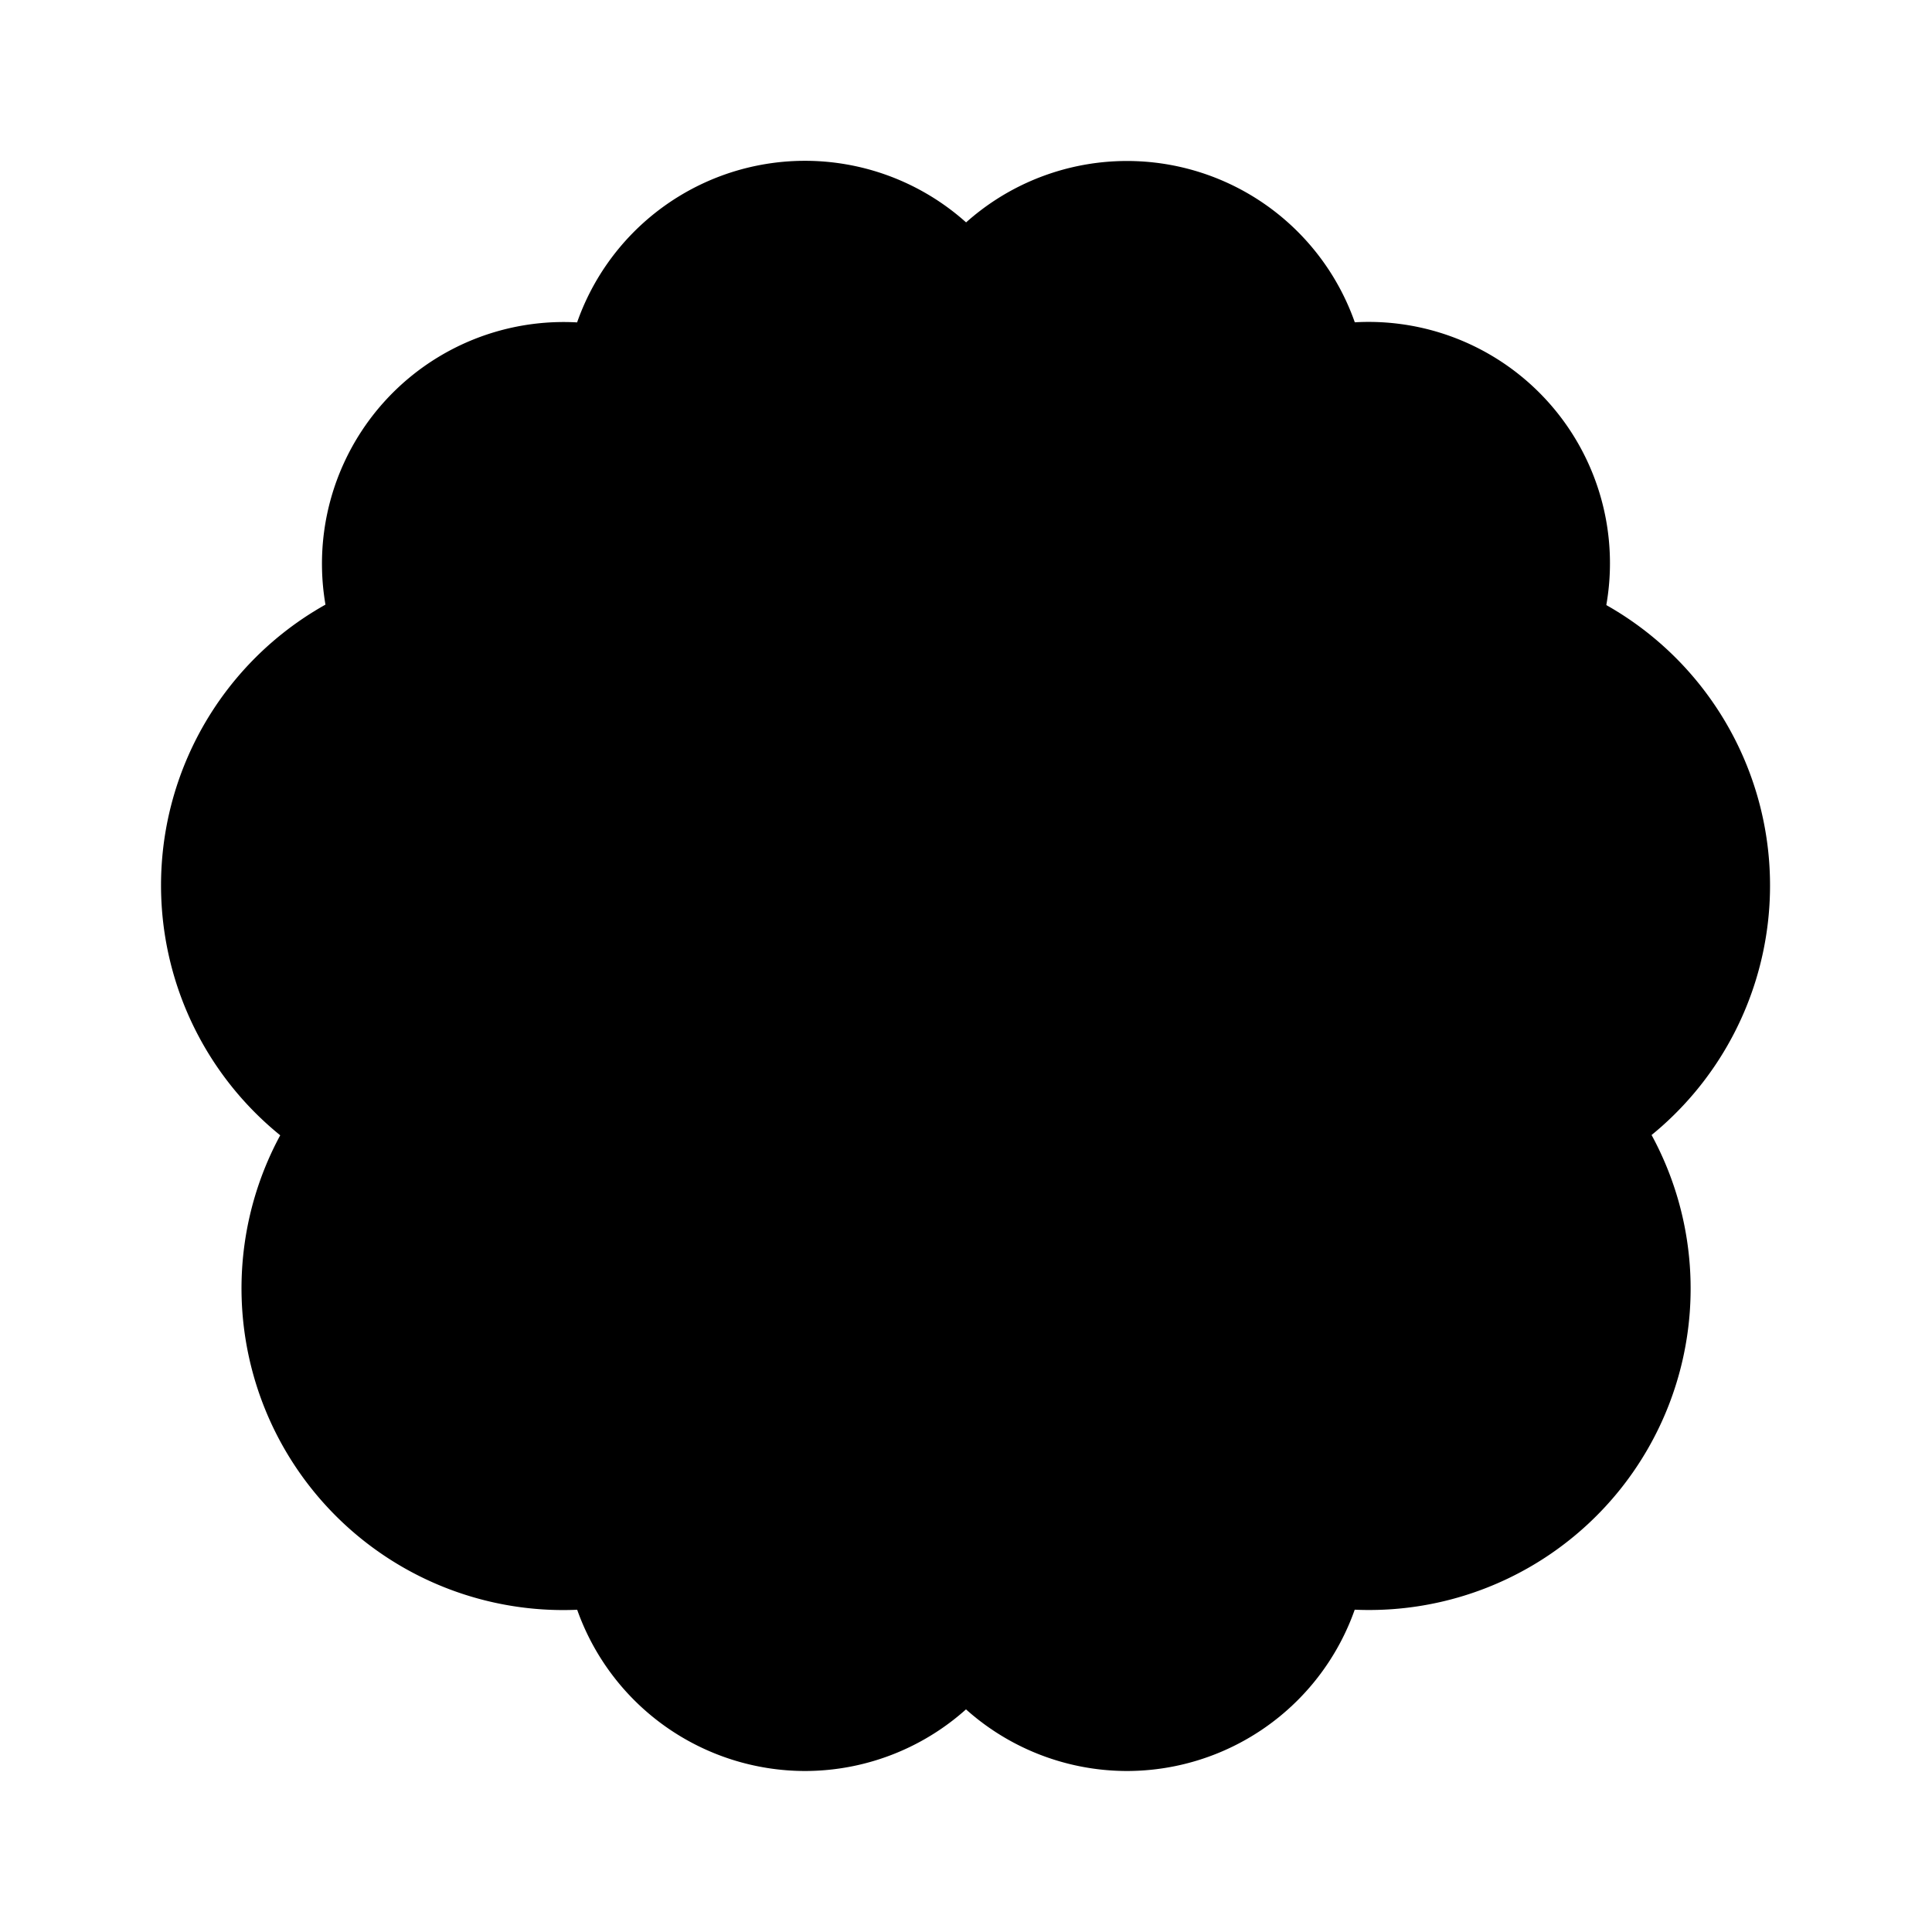 <svg xmlns="http://www.w3.org/2000/svg" width="24" height="24" viewBox="0 0 24 24">
    <path class="pr-icon-tertiary"
          d="M8.02,5.28A1.977,1.977,0,0,0,7,5,2.006,2.006,0,0,0,5,7a1.953,1.953,0,0,0,.32,1.08A1.926,1.926,0,0,0,6,8.73l-.68-.65A3,3,0,0,0,6,14l-1.04-.19A2.998,2.998,0,0,0,8.93,18.3L8,19a2,2,0,0,0,4,0V5A2,2,0,1,0,8.268,6Z"></path>
    <path class="pr-icon-tertiary"
          d="M15.98,5.28A1.977,1.977,0,0,1,17,5a2.006,2.006,0,0,1,2,2,1.953,1.953,0,0,1-.32,1.08,1.926,1.926,0,0,1-.68.65l.68-.65A3,3,0,0,1,18,14l1.04-.19a2.998,2.998,0,0,1-3.97,4.49L16,19a2,2,0,0,1-4,0V5a2,2,0,1,1,3.732,1Z"></path>
    <path class="pr-icon-primary"
          d="M12 18a1 1 0 0 1-1-1 1.972 1.972 0 0 0-1.323-1.874 1 1 0 1 1 .646-1.893A3.972 3.972 0 0 1 13 17 1 1 0 0 1 12 18zM12 13a1 1 0 0 1-1-1 1.972 1.972 0 0 0-1.323-1.874 1 1 0 1 1 .646-1.893A3.972 3.972 0 0 1 13 12 1 1 0 0 1 12 13z"></path>
    <path class="pr-icon-primary"
          d="M12 18a1 1 0 0 1-1-1 3.972 3.972 0 0 1 2.677-3.766 1 1 0 1 1 .646 1.893A1.972 1.972 0 0 0 13 17 1 1 0 0 1 12 18zM12 13a1 1 0 0 1-1-1 3.972 3.972 0 0 1 2.677-3.766 1 1 0 1 1 .646 1.893A1.972 1.972 0 0 0 13 12 1 1 0 0 1 12 13z"></path>
    <path class="pr-icon-primary"
          d="M10,22a3.006,3.006,0,0,1-2.83-2.003A3.997,3.997,0,0,1,3.481,14.103a3.997,3.997,0,0,1,.562-6.592,3.002,3.002,0,0,1,3.126-3.506A3,3,0,0,1,13,5V19A3.003,3.003,0,0,1,10,22Zm-.904-2.573A1,1,0,0,0,11,19V5A1,1,0,0,0,9,5c0,.02 0.0.04.002.06l.211.615a1.0 1,0,0,1-1.811.826,2.968,2.968,0,0,1-.225-.485A1.02,1.02,0,0,0,6,7a.959.959,0,0,0,.108.45l.583.557a1.0 1,0,0,1-1.188,1.591,2.929,2.929,0,0,1-.481-.342,1.996,1.996,0,0,0,.211,3.587l.946.173A1,1,0,0,1,6,15a3.94,3.94,0,0,1-.691-.062A1.996,1.996,0,0,0,7,18a2.015,2.015,0,0,0,1.111-.335l.217-.164a1.0 1,0,0,1,1.242,1.567q-.143.119-.295.224Z"></path>
    <path class="pr-icon-primary"
          d="M14,22a3.003,3.003,0,0,1-3-3V5a3,3,0,1,1,5.598,1.5,1,1,0,0,1-1.731-1.001A1.001,1.001,0,0,0,15,5a1,1,0,0,0-2,0V19a1,1,0,0,0,2,0,1,1,0,0,1,2,0A3.003,3.003,0,0,1,14,22Z"></path>
    <path class="pr-icon-primary"
          d="M18,15a1,1,0,0,1,0-2,2.013,2.013,0,0,0,2-2,1.991,1.991,0,0,0-1.547-1.946 1.0 1,0,1,1,.454-1.947A4,4,0,0,1,18,15Z"></path>
    <path class="pr-icon-primary"
          d="M17 20a4.021 4.021 0 0 1-2.57-.932A1.0 1 0 1 1 15.71 17.532 2.003 2.003 0 0 0 19 16a1.973 1.973 0 0 0-.635-1.453 1 1 0 1 1 1.351-1.475A3.993 3.993 0 0 1 17 20zM18.001 9.73a1.0 1 0 0 1-.498-1.868.942.942 0 0 0 .331-.316A.97.97 0 0 0 18 7a1.001 1.001 0 0 0-1-1 .98.98 0 0 0-.506.138 1 1 0 1 1-1.028-1.716A2.998 2.998 0 0 1 19.517 8.628a2.902 2.902 0 0 1-1.02.969A.992.992 0 0 1 18.001 9.73z"></path>
</svg>
